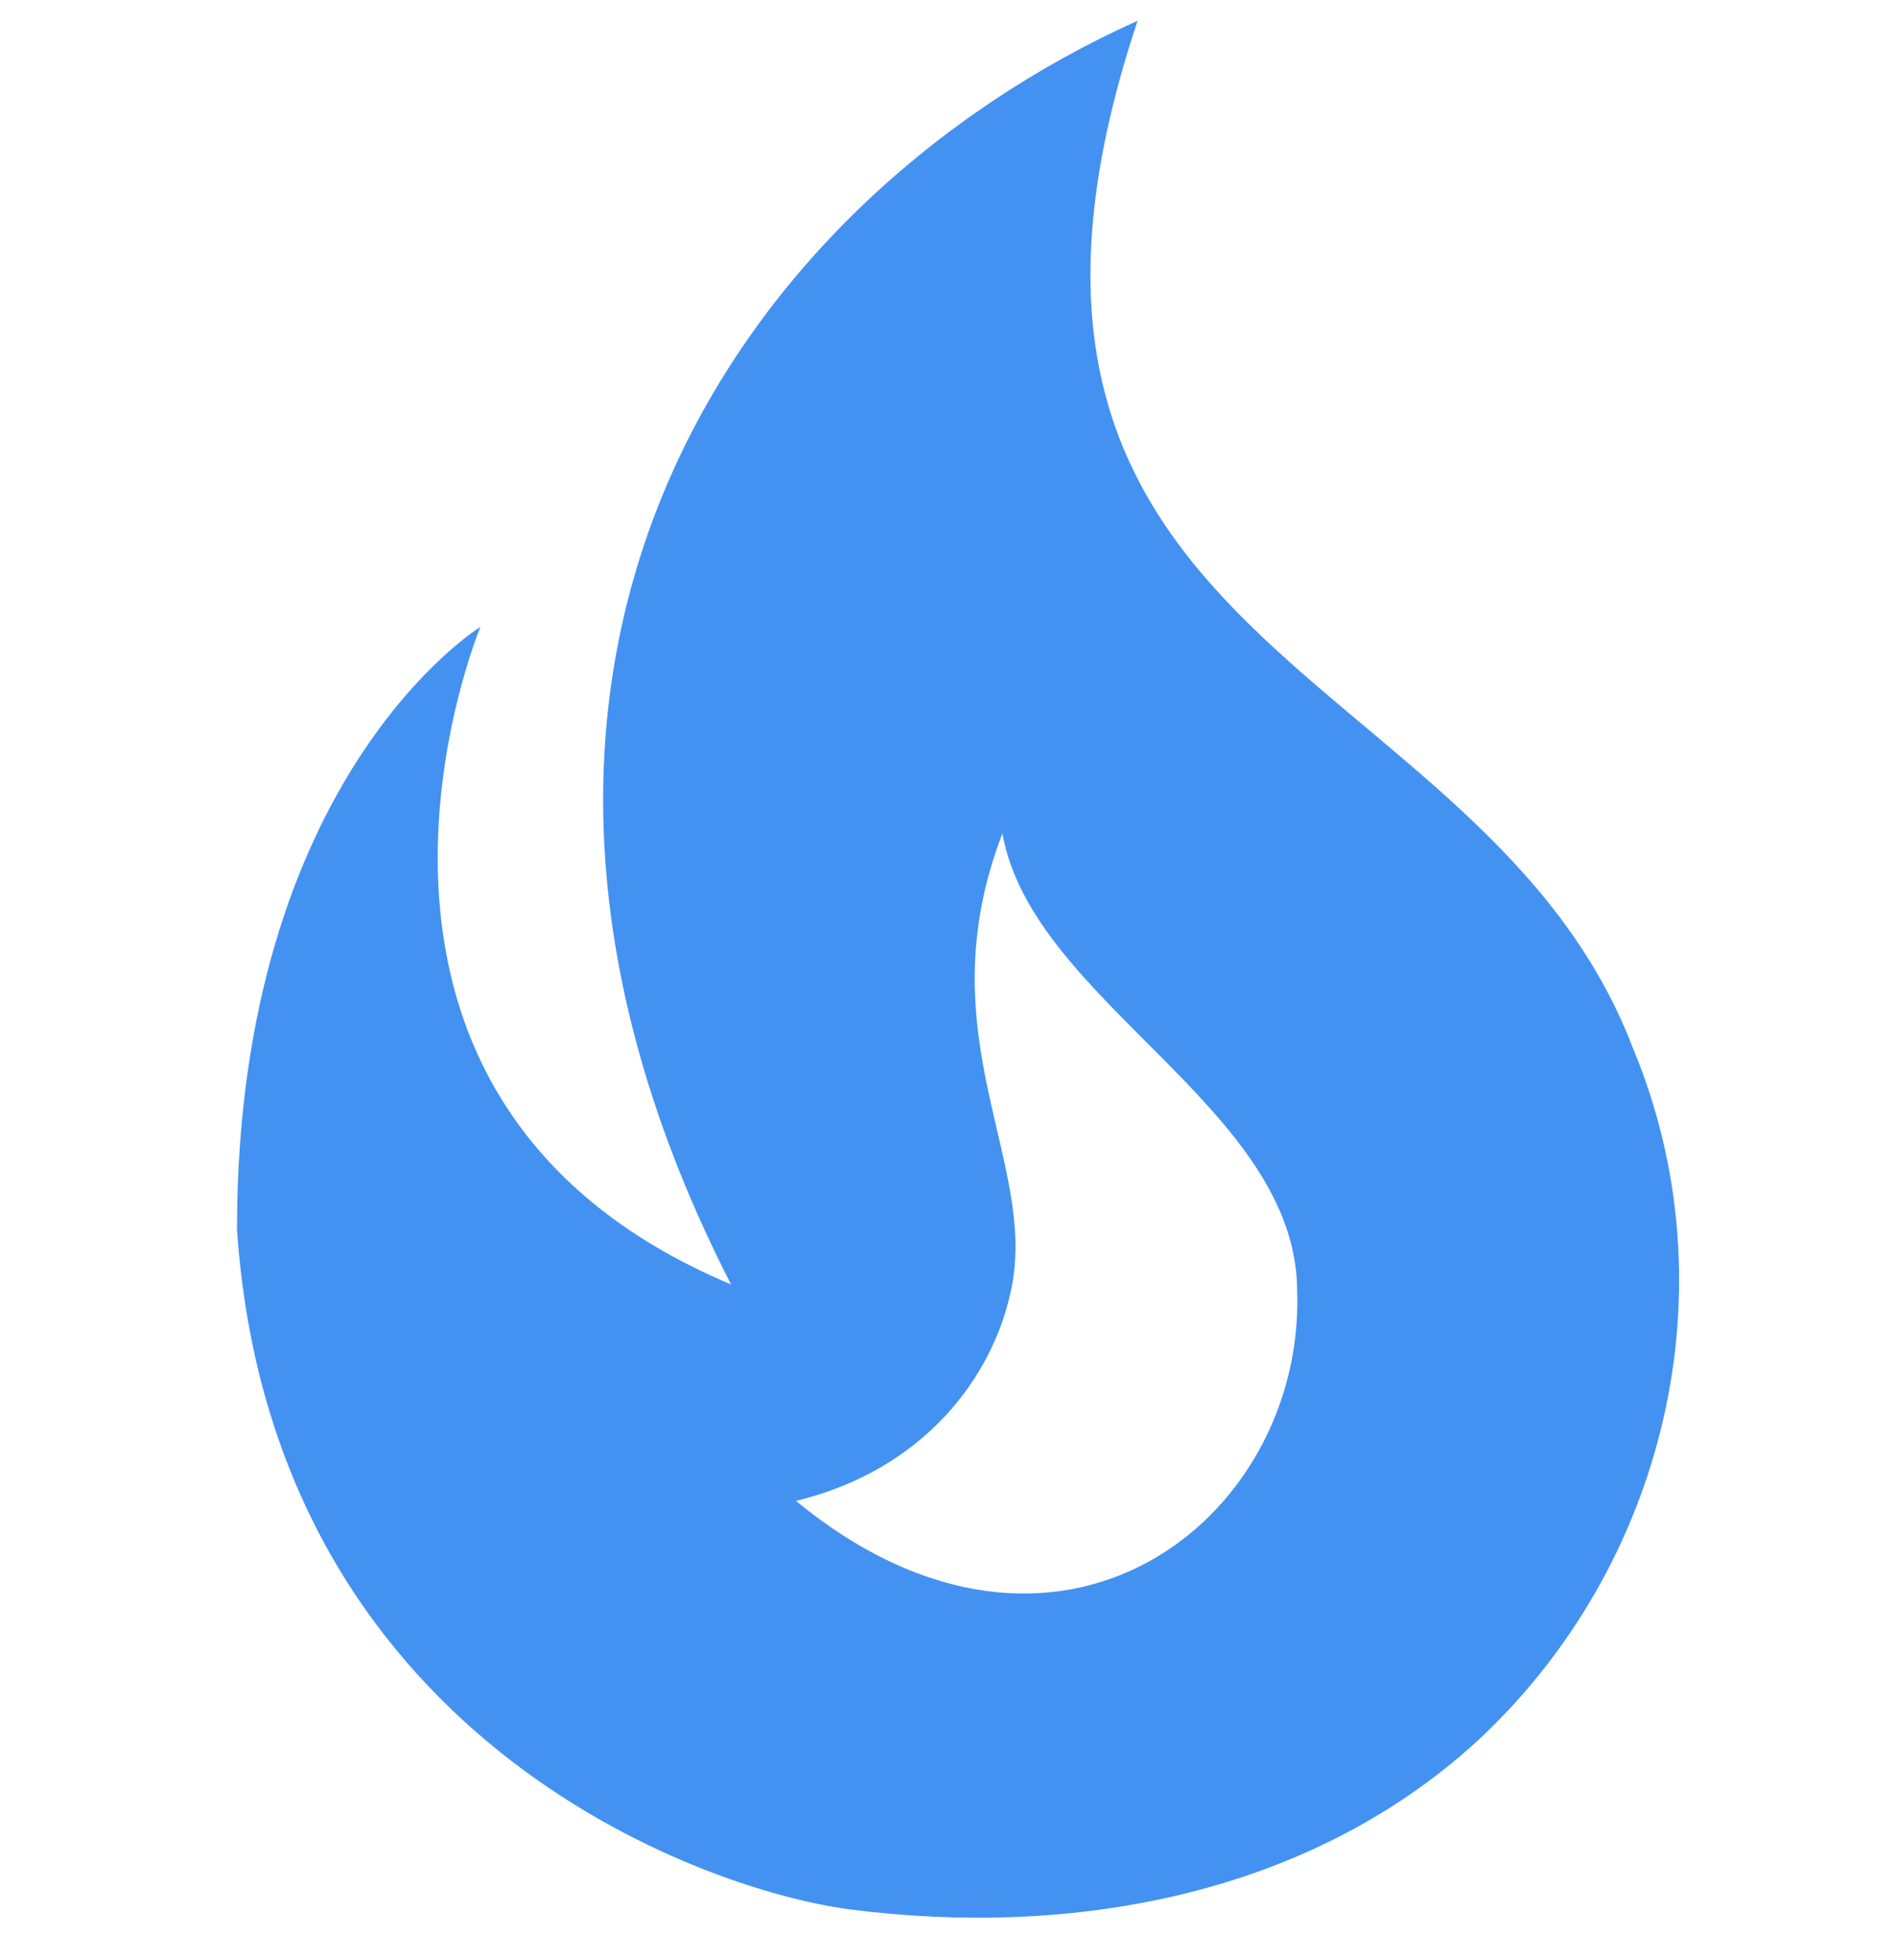 <svg width="30" height="31" viewBox="0 0 30 31" fill="none" xmlns="http://www.w3.org/2000/svg">
<g clip-path="url(#clip0_783_1300)">
<path d="M25.832 16.561C23.464 10.399 14.662 10.327 18 0.328C11.624 3.195 6.574 10.57 11.567 20.312C4.506 17.346 7.601 9.914 7.601 9.914C7.601 9.914 3.75 12.281 3.75 19.442C4.292 27.431 11.039 29.884 13.464 30.198C16.931 30.64 20.682 29.998 23.378 27.53C26.345 24.777 27.43 20.384 25.832 16.561ZM12.594 23.736C14.648 23.237 15.704 21.753 15.989 20.441C16.46 18.401 14.62 16.404 15.861 13.18C16.331 15.848 20.525 17.517 20.525 20.427C20.64 24.036 16.731 27.131 12.594 23.736Z" fill="#4392F1"/>
</g>
<defs>
<clipPath id="clip0_783_1300">
<rect width="30" height="30" fill="white" transform="translate(0 0.328)"/>
</clipPath>
</defs>
</svg>
